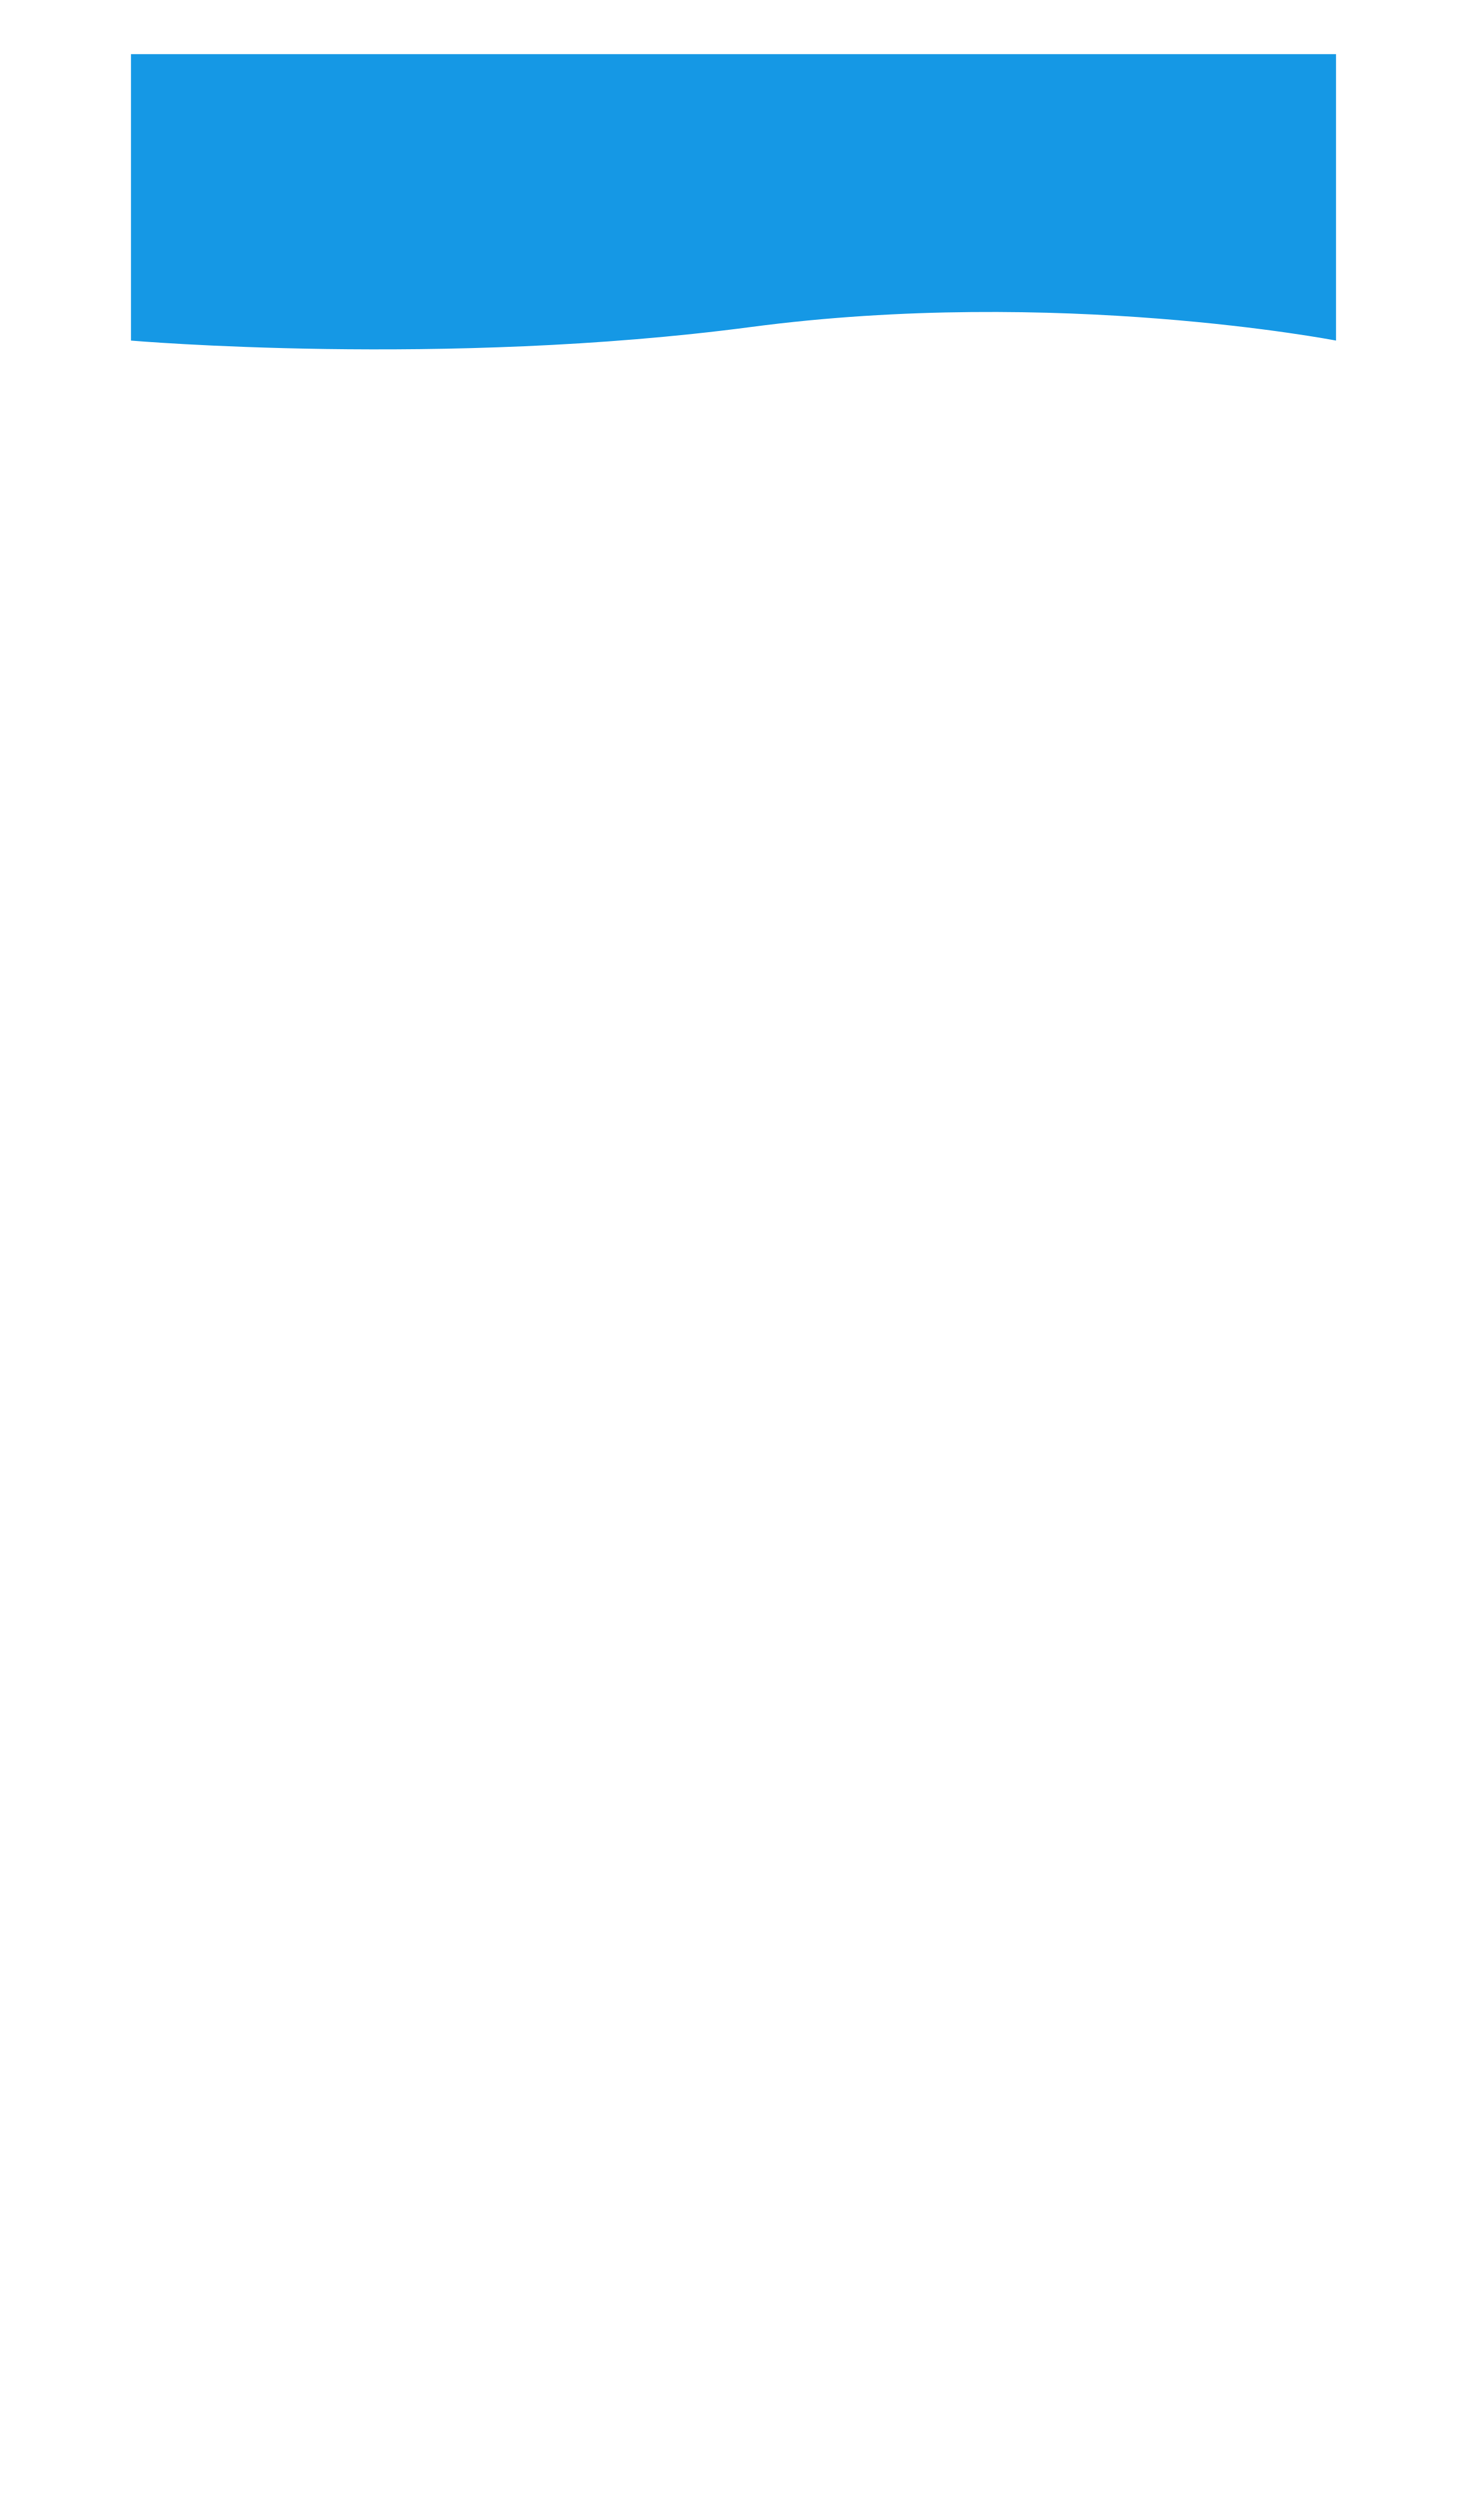 <svg xmlns="http://www.w3.org/2000/svg" xmlns:xlink="http://www.w3.org/1999/xlink" width="420" height="715.732" viewBox="0 0 420 715.732"><defs><style>.a{fill:#fff;}.b{fill:#1598e5;}.c{filter:url(#c);}.d{filter:url(#a);}</style><filter id="a" x="0" y="0" width="420" height="715.732" filterUnits="userSpaceOnUse"><feOffset dy="25" input="SourceAlpha"/><feGaussianBlur stdDeviation="12.5" result="b"/><feFlood flood-color="#001e6e" flood-opacity="0.424"/><feComposite operator="in" in2="b"/><feComposite in="SourceGraphic"/></filter><filter id="c" x="28.5" y="6.5" width="363" height="102.517" filterUnits="userSpaceOnUse"><feOffset dy="3" input="SourceAlpha"/><feGaussianBlur stdDeviation="3" result="d"/><feFlood flood-opacity="0.161"/><feComposite operator="in" in2="d"/><feComposite in="SourceGraphic"/></filter></defs><g transform="translate(-20.5 -3074.5)"><g class="d" transform="matrix(1, 0, 0, 1, 20.5, 3074.5)"><path class="a" d="M0,0H345a0,0,0,0,1,0,0V630.732a10,10,0,0,1-10,10H10a10,10,0,0,1-10-10V0A0,0,0,0,1,0,0Z" transform="translate(37.5 12.5)"/></g><g class="c" transform="matrix(1, 0, 0, 1, 20.5, 3074.5)"><path class="b" d="M0,0H345V82s-79.843-15.479-167.566-3.88S0,82,0,82Z" transform="translate(37.5 12.5)"/></g></g></svg>